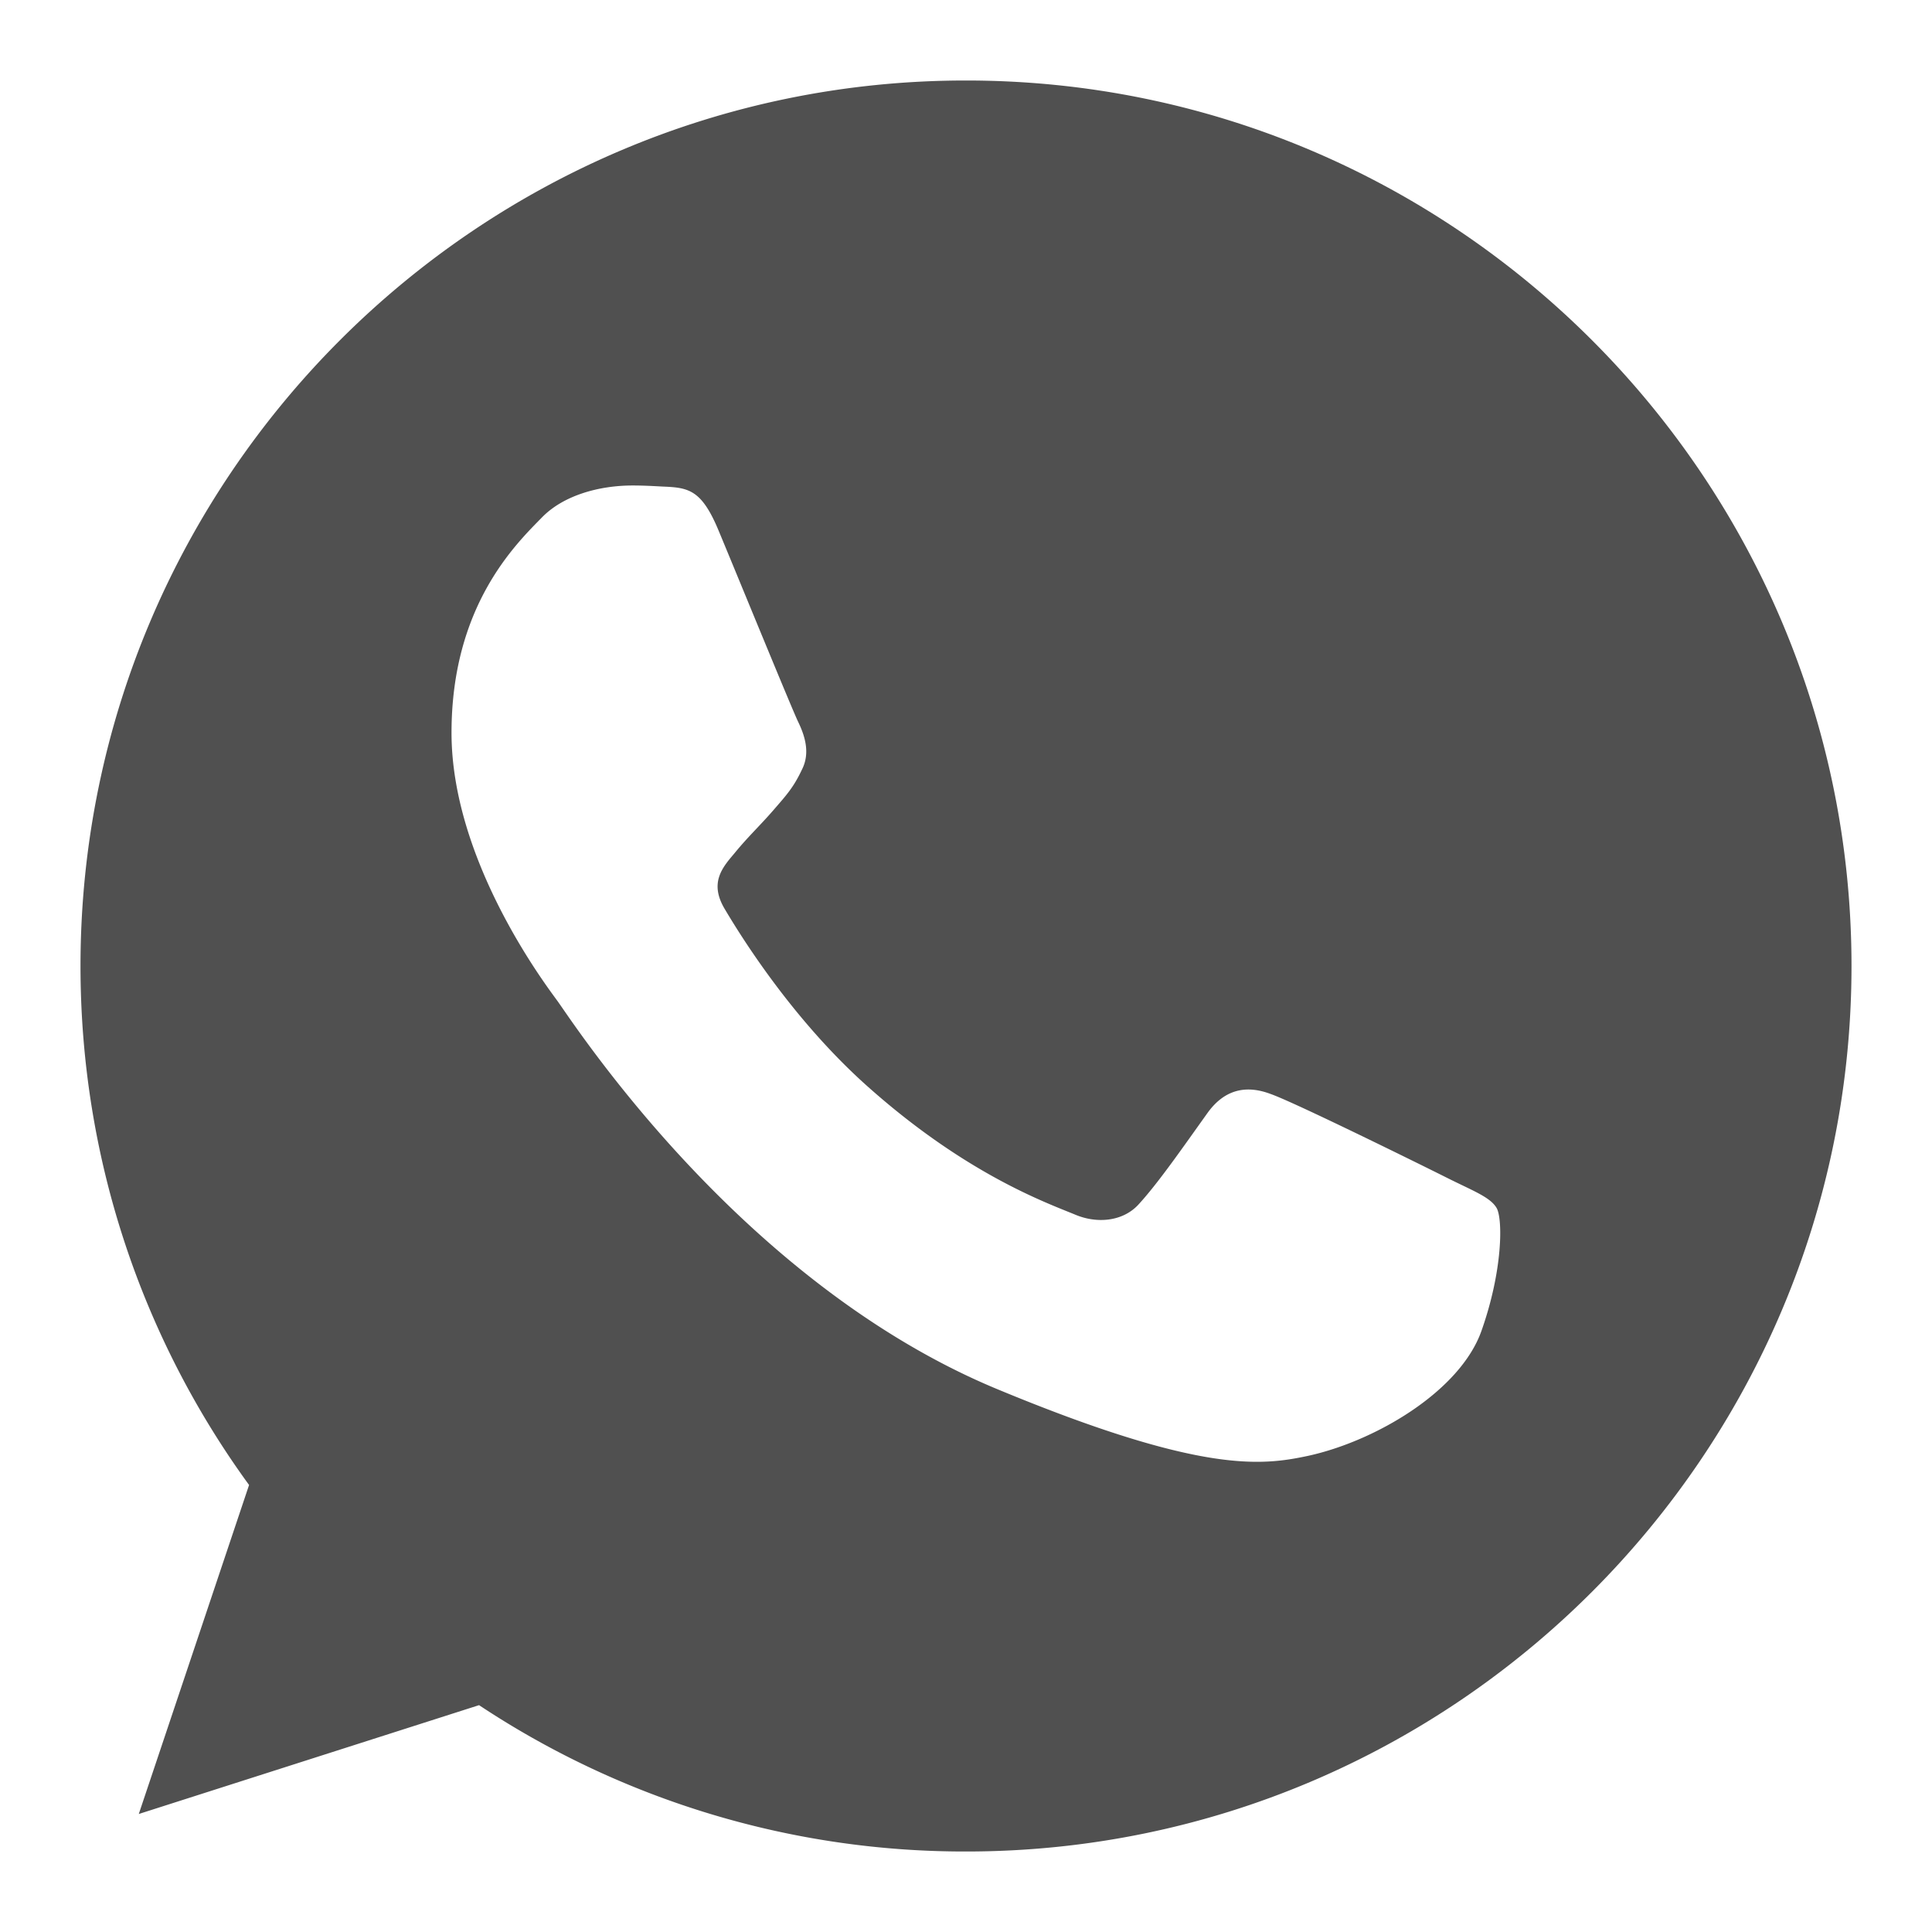 <svg width="24" height="24" fill="none" xmlns="http://www.w3.org/2000/svg"><path d="M12.003 1h-.006C5.932 1 1 5.934 1 12c0 2.406.776 4.637 2.094 6.447l-1.37 4.087 4.227-1.352A10.905 10.905 0 0 0 12.003 23C18.068 23 23 18.065 23 12S18.068 1 12.003 1zm6.4 15.533c-.265.75-1.318 1.371-2.158 1.553-.575.122-1.326.22-3.853-.828-3.233-1.34-5.314-4.624-5.477-4.837-.155-.213-1.306-1.74-1.306-3.318 0-1.579.802-2.347 1.125-2.677.265-.271.704-.395 1.125-.395.136 0 .258.007.368.013.323.013.485.033.698.543.266.639.912 2.218.99 2.38.078.162.156.382.046.595-.103.22-.194.318-.356.505-.162.187-.316.33-.479.53-.148.175-.316.362-.129.685.187.316.833 1.371 1.785 2.218 1.228 1.093 2.223 1.443 2.58 1.591.265.11.58.084.775-.122.246-.266.55-.706.86-1.139.22-.31.497-.35.788-.24.297.104 1.869.88 2.192 1.042.323.162.536.239.615.375.077.136.077.776-.189 1.526z" fill="#505050"/></svg>
